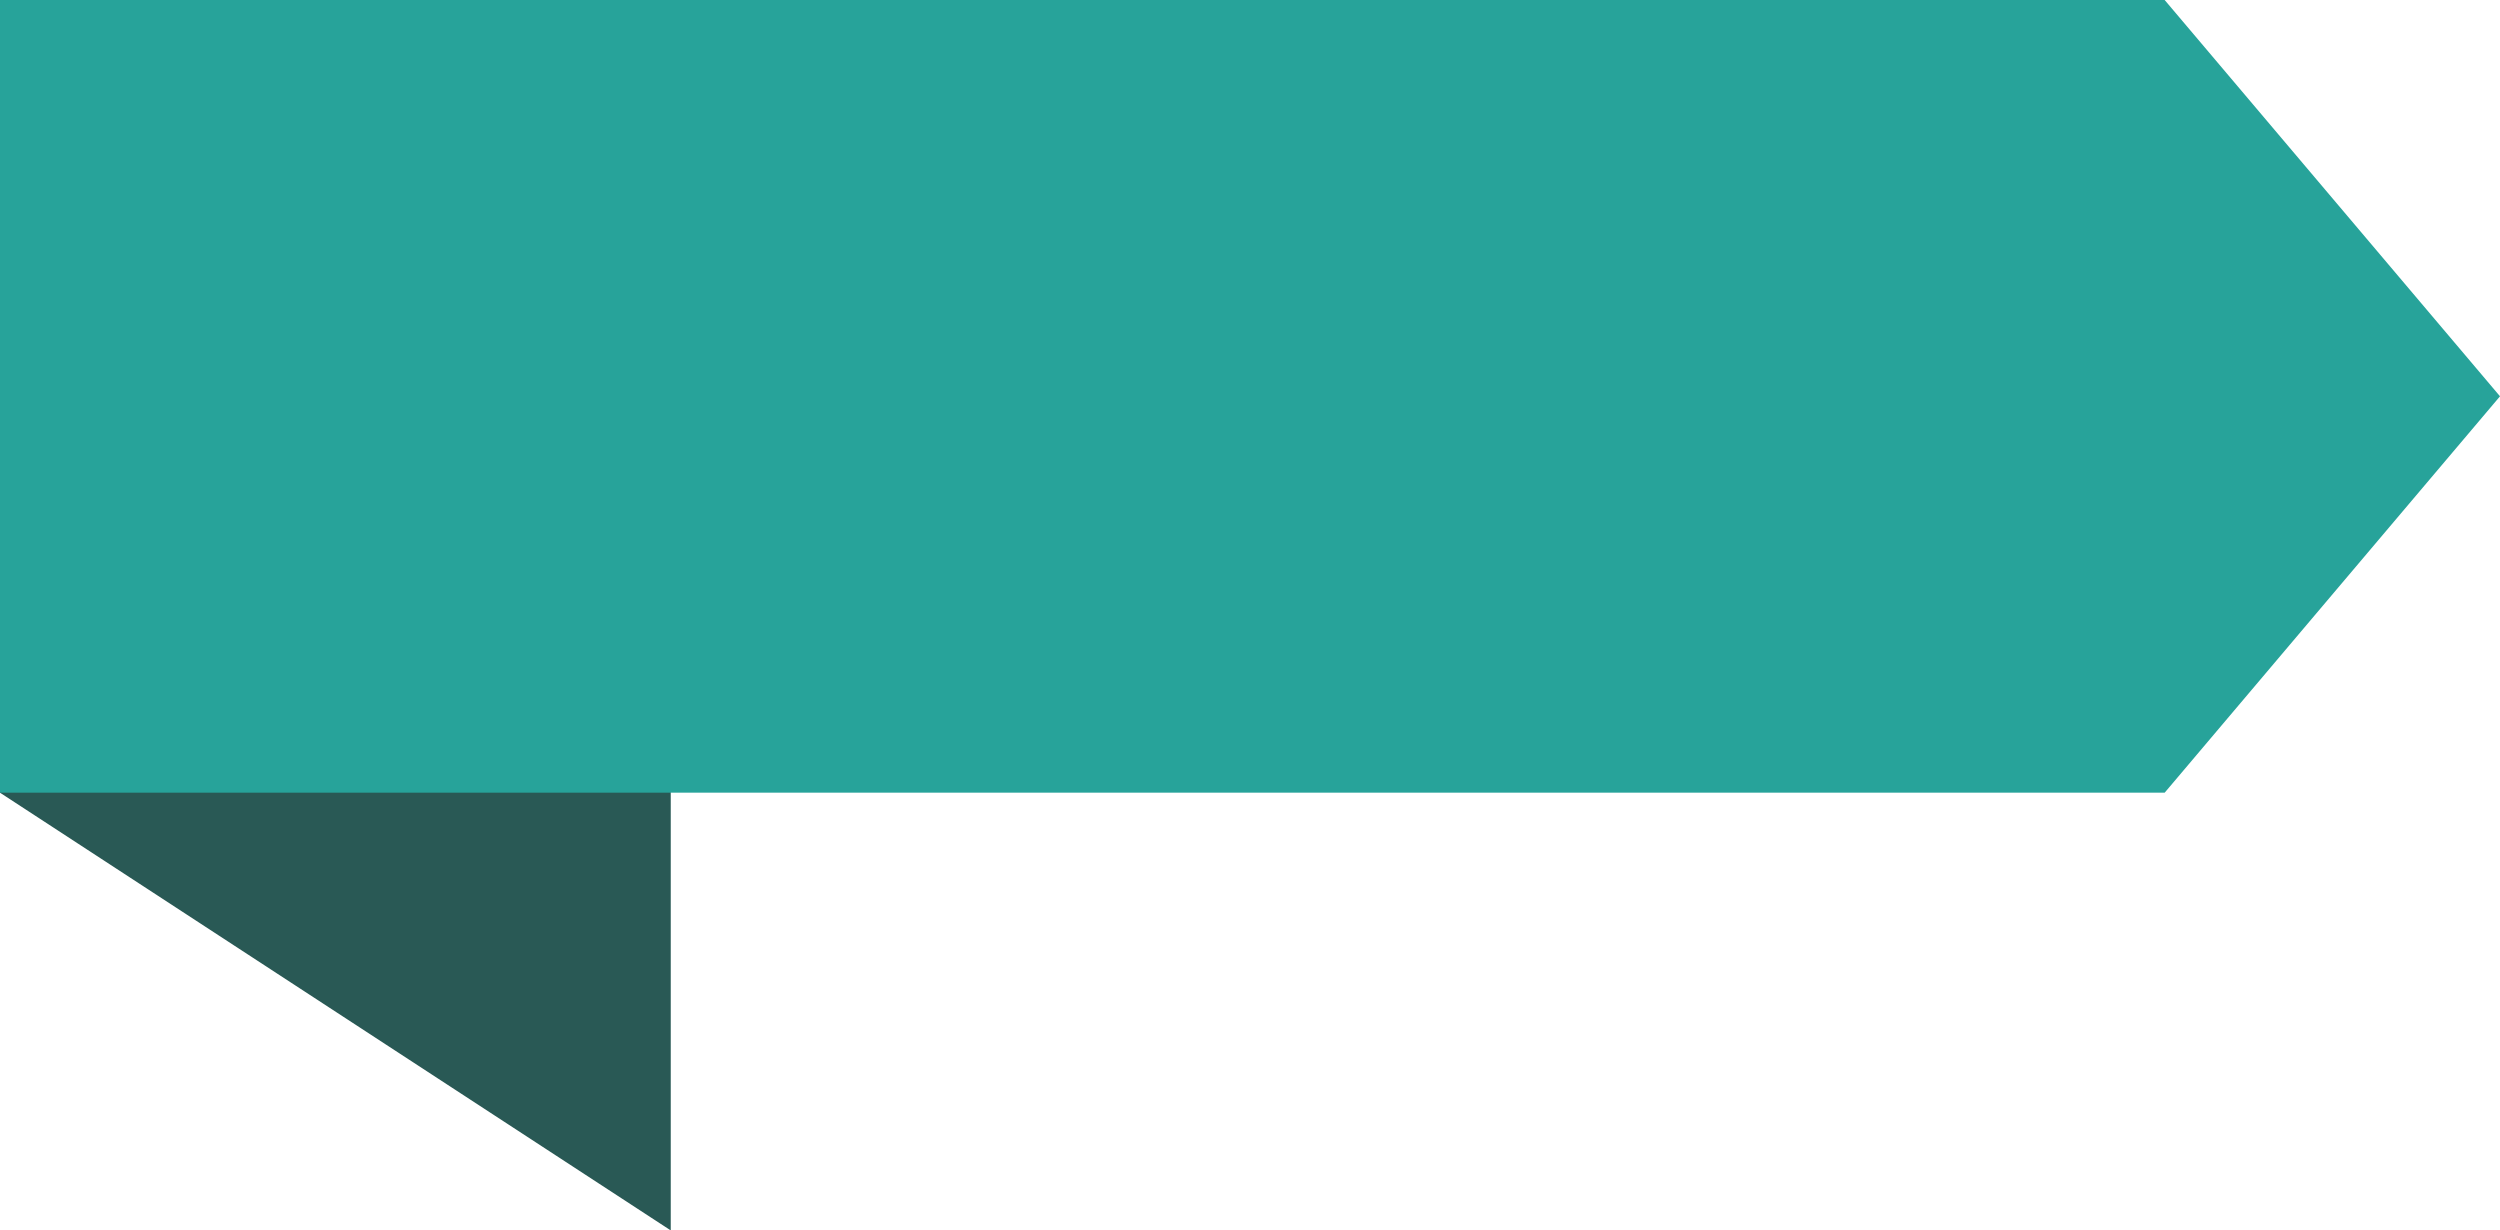 <?xml version="1.0" encoding="UTF-8" standalone="no"?><!-- Generator: Gravit.io --><svg xmlns="http://www.w3.org/2000/svg" xmlns:xlink="http://www.w3.org/1999/xlink" style="isolation:isolate" viewBox="292.593 227.843 47.25 23.255" width="47.25pt" height="23.255pt"><g><path d=" M 292.593 227.843 L 305.27 236.116 L 305.27 251.098 L 292.593 242.825 L 292.593 227.843 Z " fill-rule="evenodd" fill="rgb(41,89,85)"/><path d=" M 292.593 227.843 L 333.505 227.843 L 339.843 235.333 L 333.505 242.825 L 292.593 242.825 L 292.593 227.843 Z " fill-rule="evenodd" fill="rgb(39,163,154)"/></g></svg>
